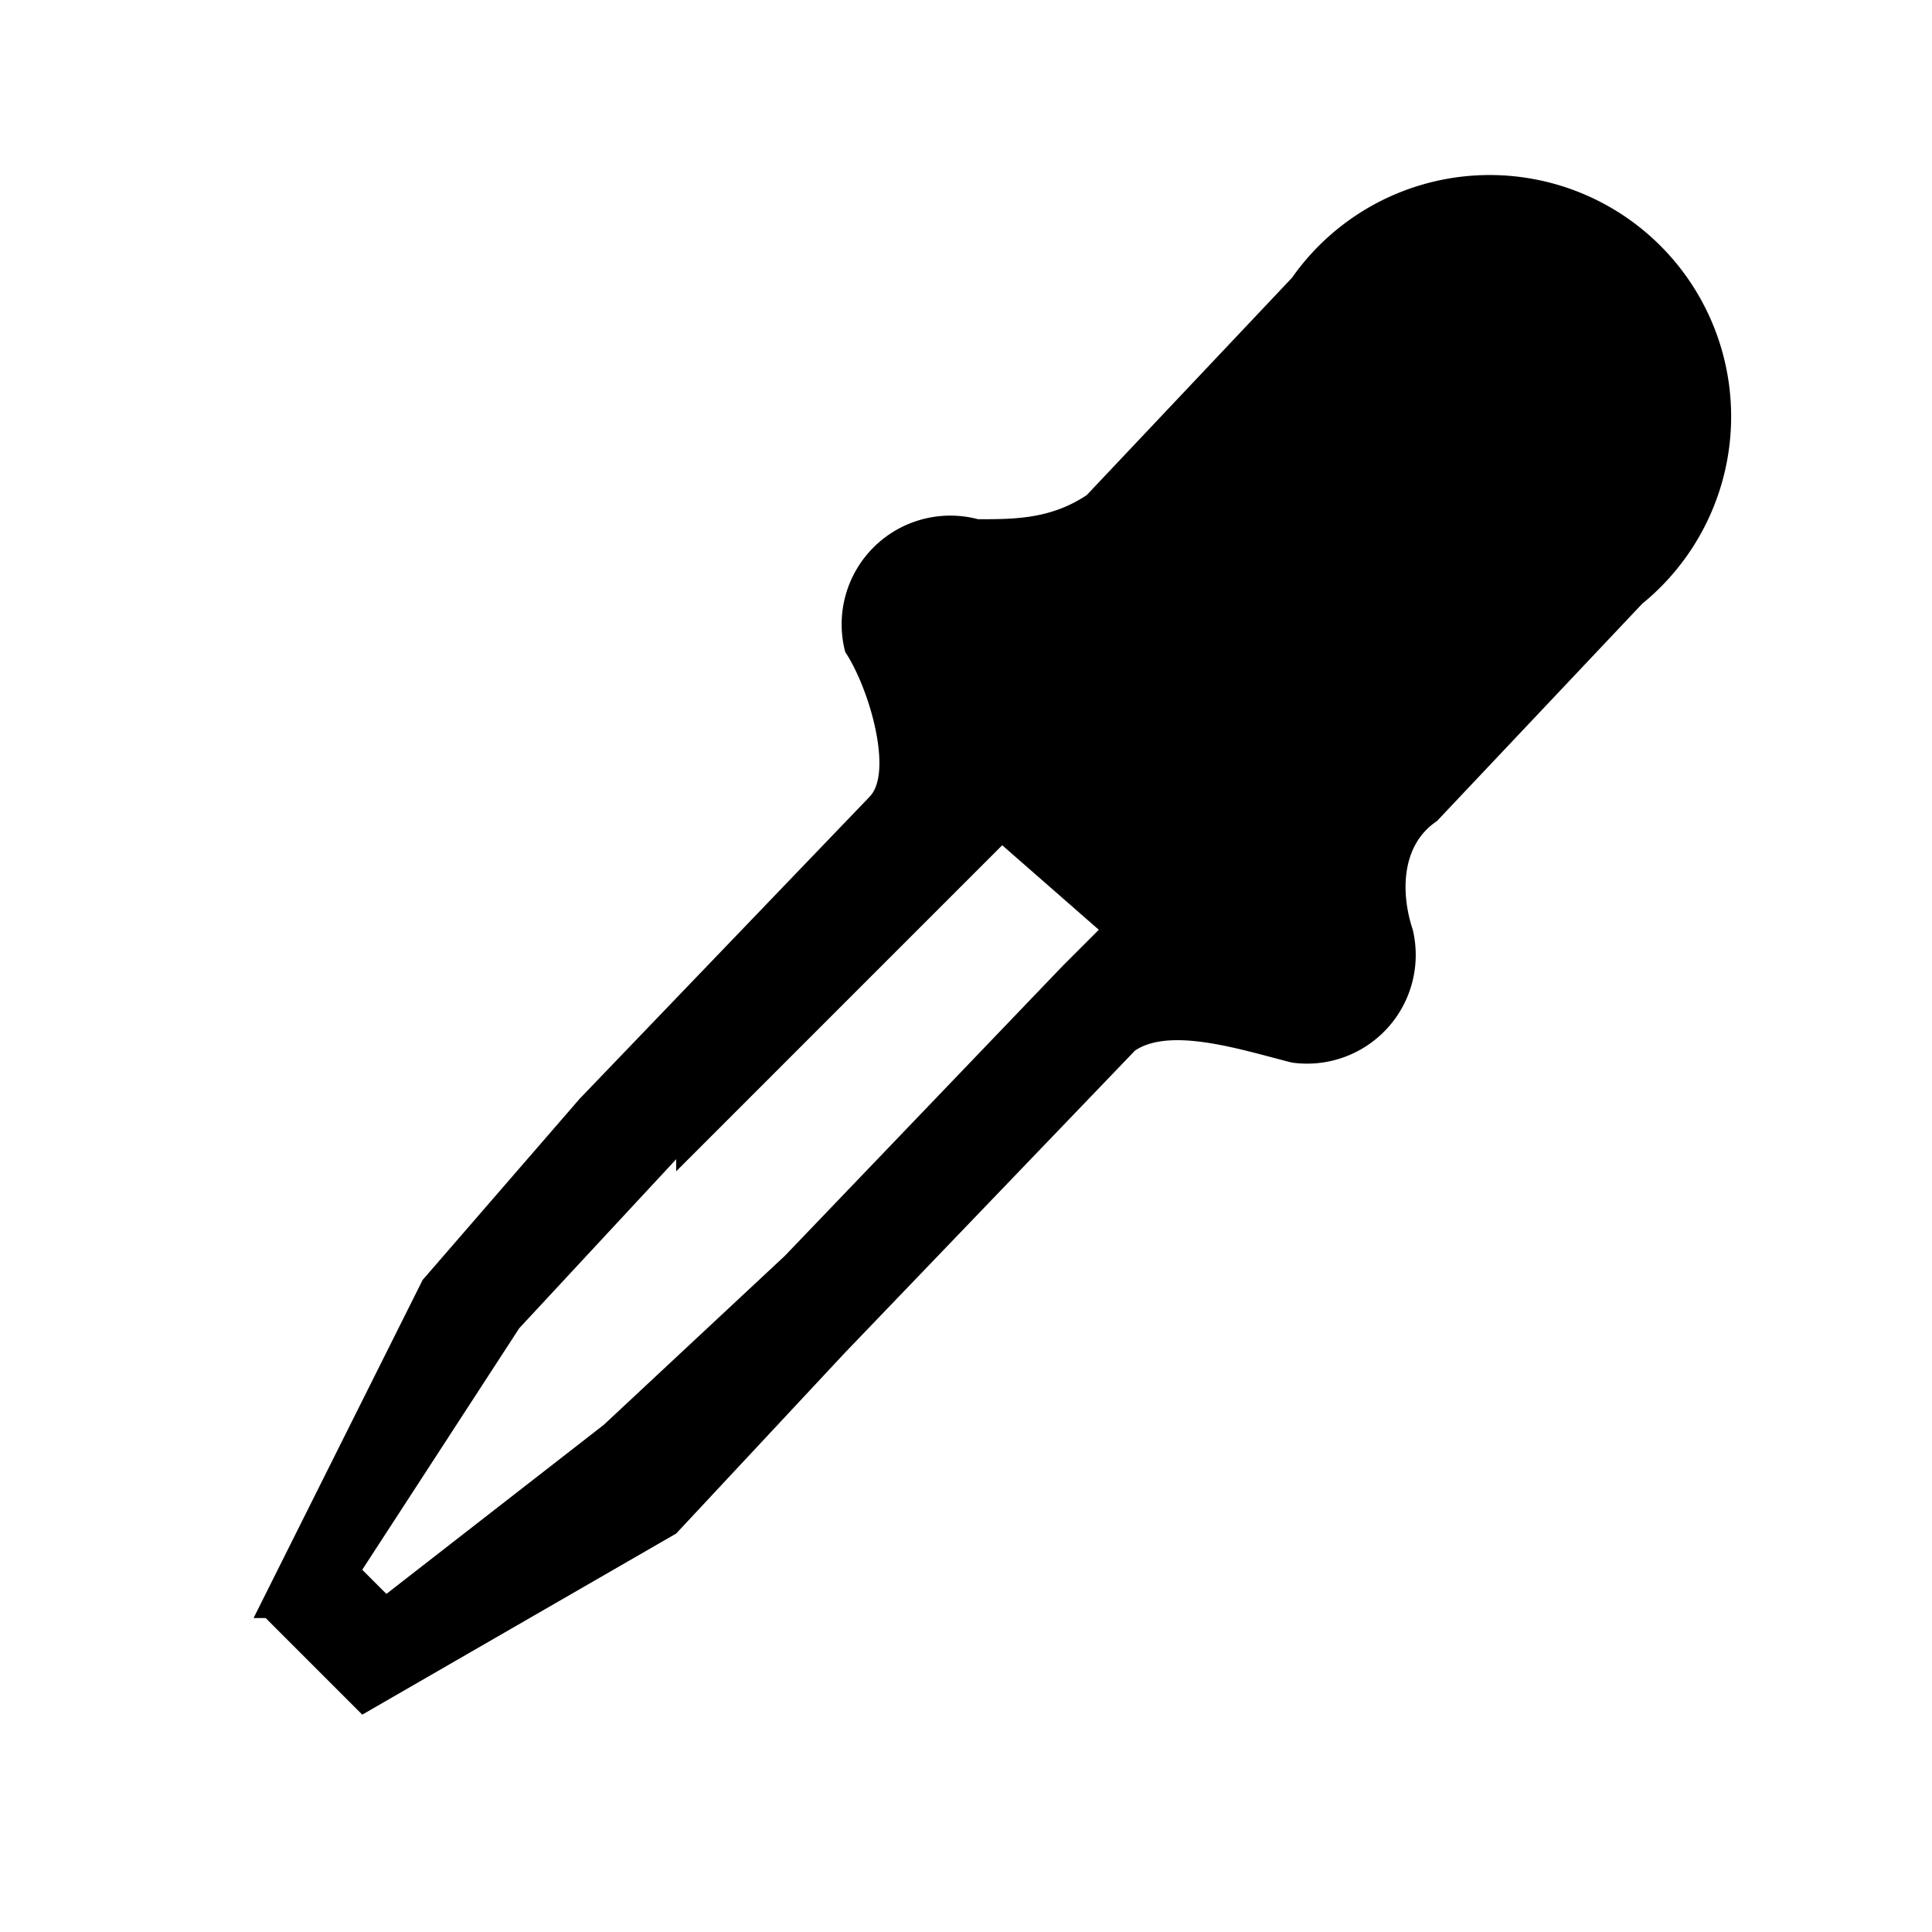 <svg id="icon_dropper" viewBox="0 0 16 16" xmlns="http://www.w3.org/2000/svg"><path fill-rule="evenodd" clip-rule="evenodd" d="M2.1 13.4l1.4-2.8 1.3-1.5 2.4-2.5c.2-.2 0-.9-.2-1.2a.9.9 0 011.1-1.1c.3 0 .6 0 .9-.2l1.7-1.8A2 2 0 1113.6 5l-1.7 1.8c-.3.2-.3.6-.2.9a.9.9 0 01-1 1.1c-.4-.1-1-.3-1.3-.1L7 11.2l-1.4 1.5L3 14.2l-.8-.8zm3.5-3.7L8 7.3l.3-.3.8.7-.3.3-2.3 2.4L5 11.8l-1.8 1.4-.2-.2L4.3 11l1.3-1.4z"/></svg>